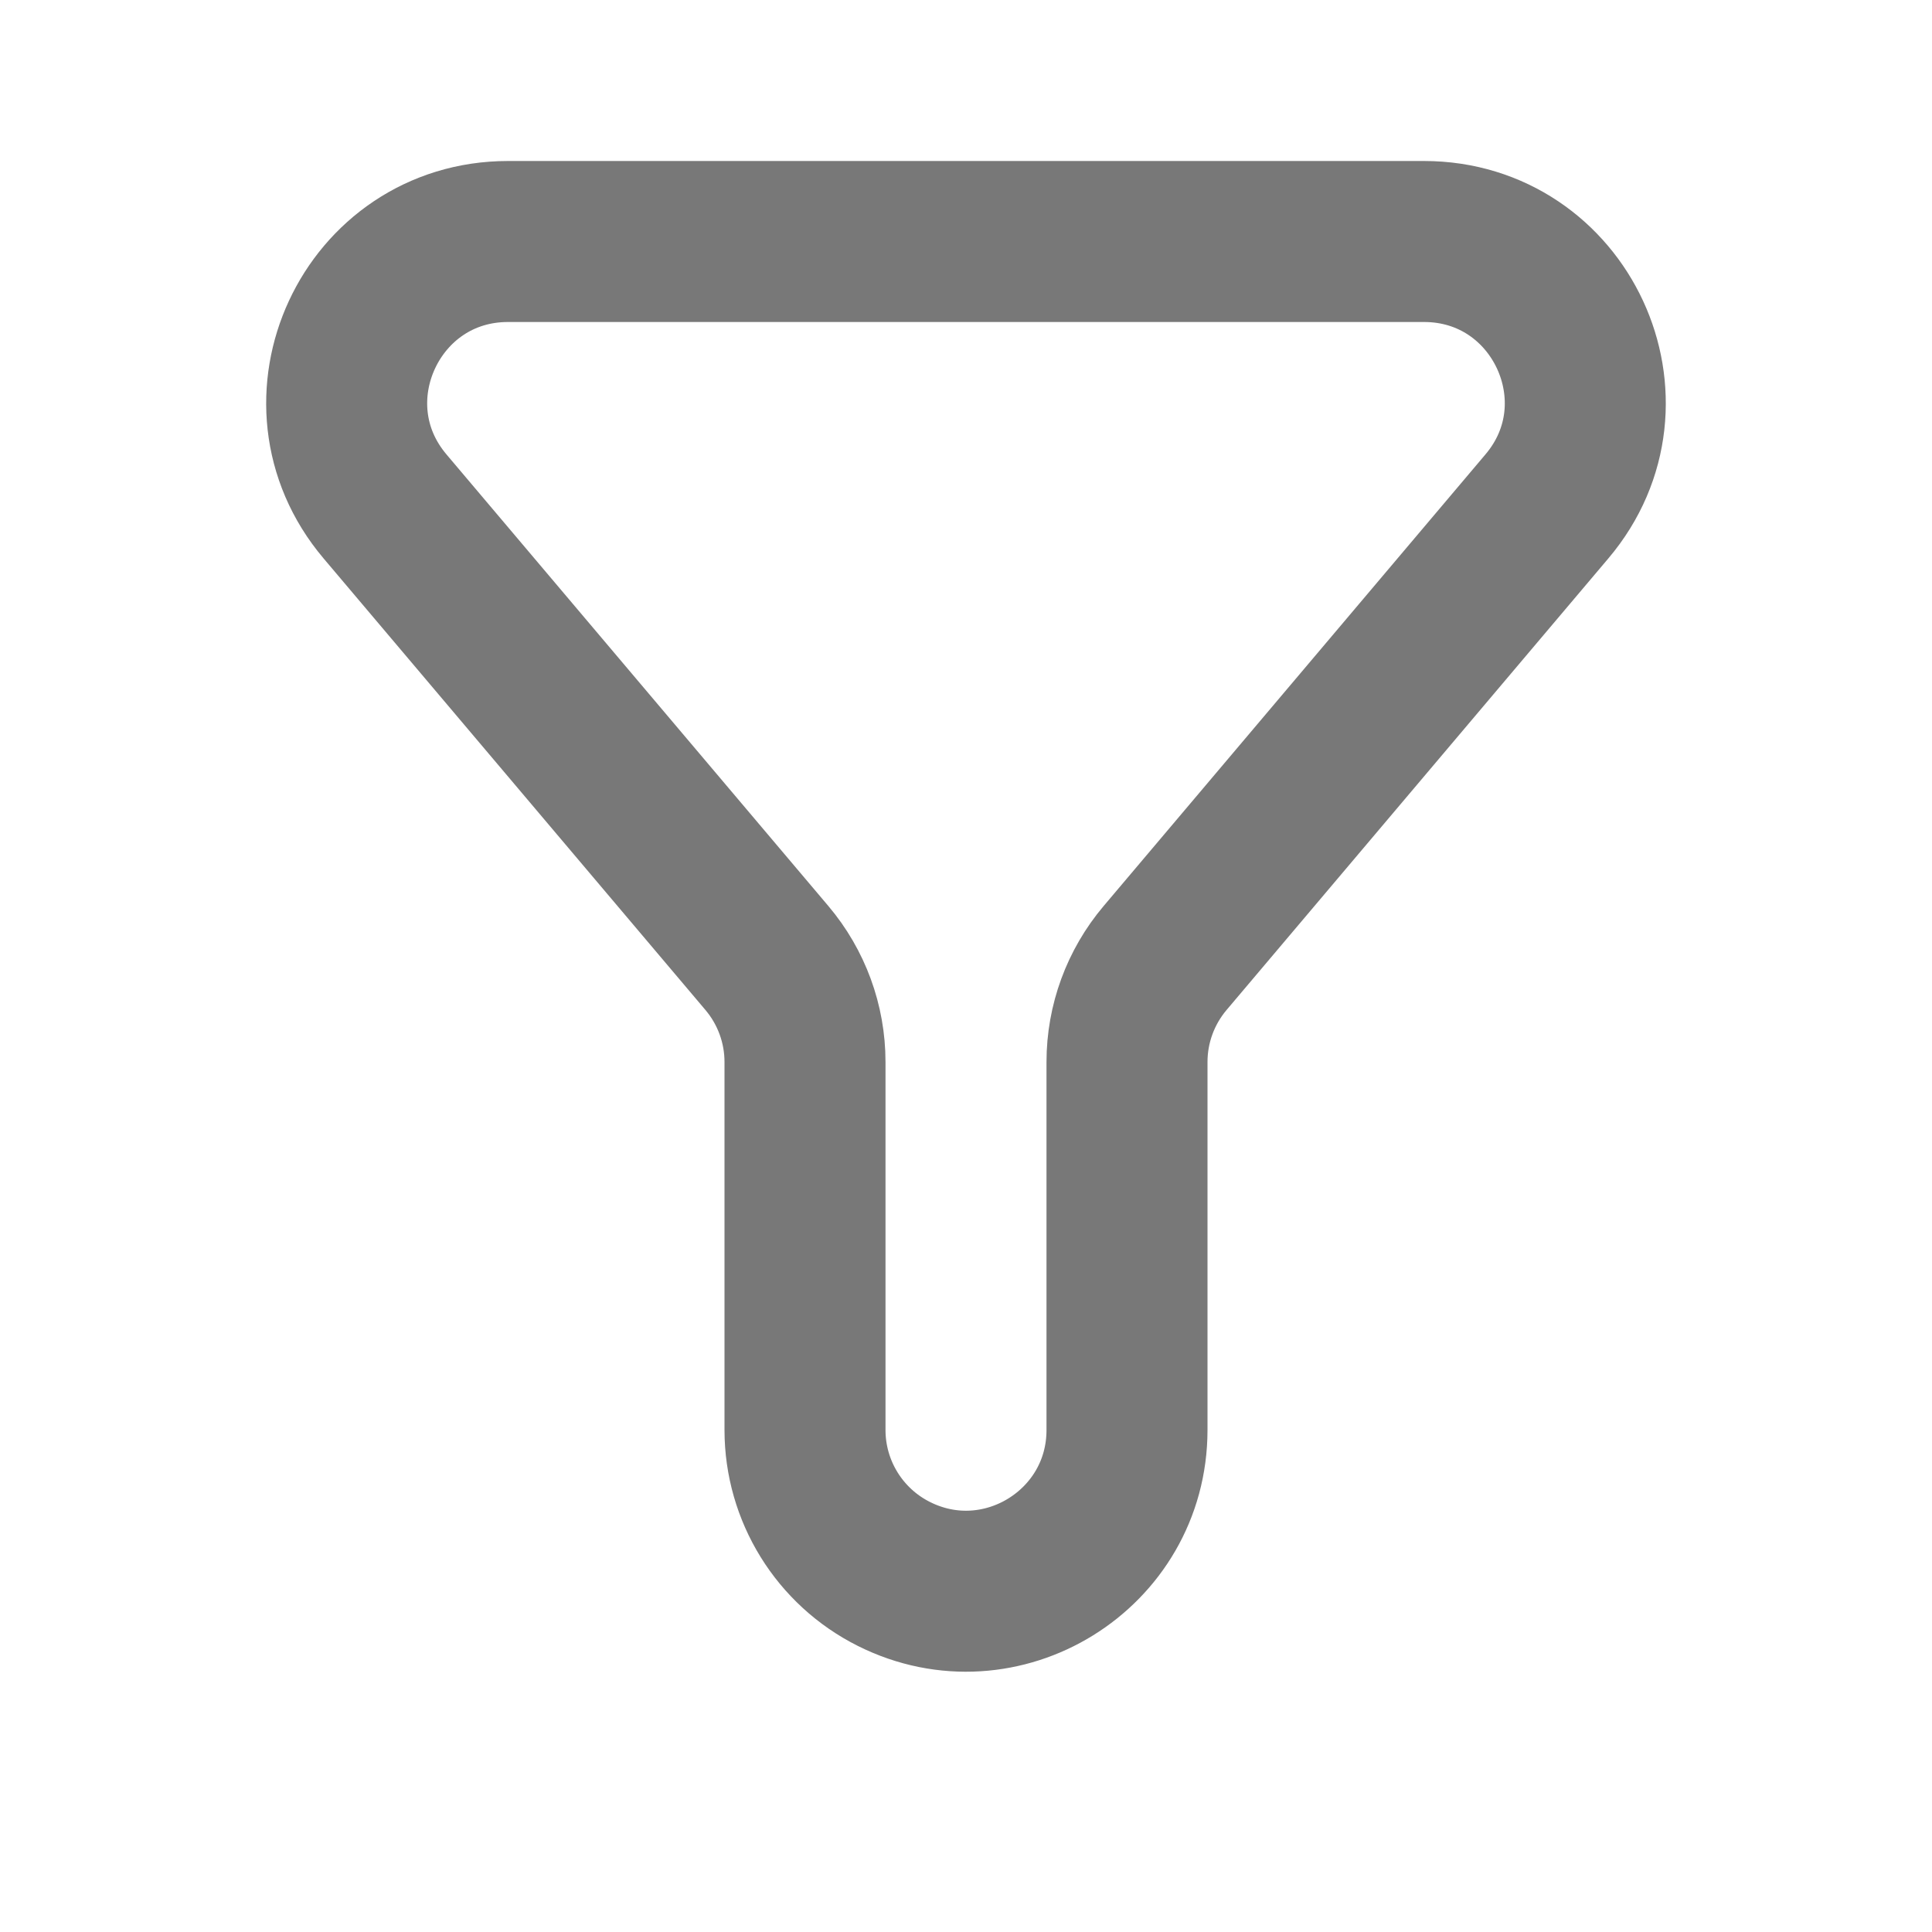 <svg xmlns="http://www.w3.org/2000/svg" width="24" height="24" viewBox="0 0 24 24" fill="none">
  <path d="M19.216 6.291C20.316 4.992 19.392 3 17.689 3H6.311C4.608 3 3.684 4.992 4.783 6.291L9.527 11.901C9.832 12.262 10 12.719 10 13.192V17.764C10 18.521 10.428 19.214 11.106 19.553V19.553C12.435 20.218 14 19.251 14 17.764V13.192C14 12.719 14.168 12.262 14.473 11.901L19.216 6.291Z" stroke="#787878" stroke-width="2" stroke-linecap="round" stroke-linejoin="round"/>
</svg>